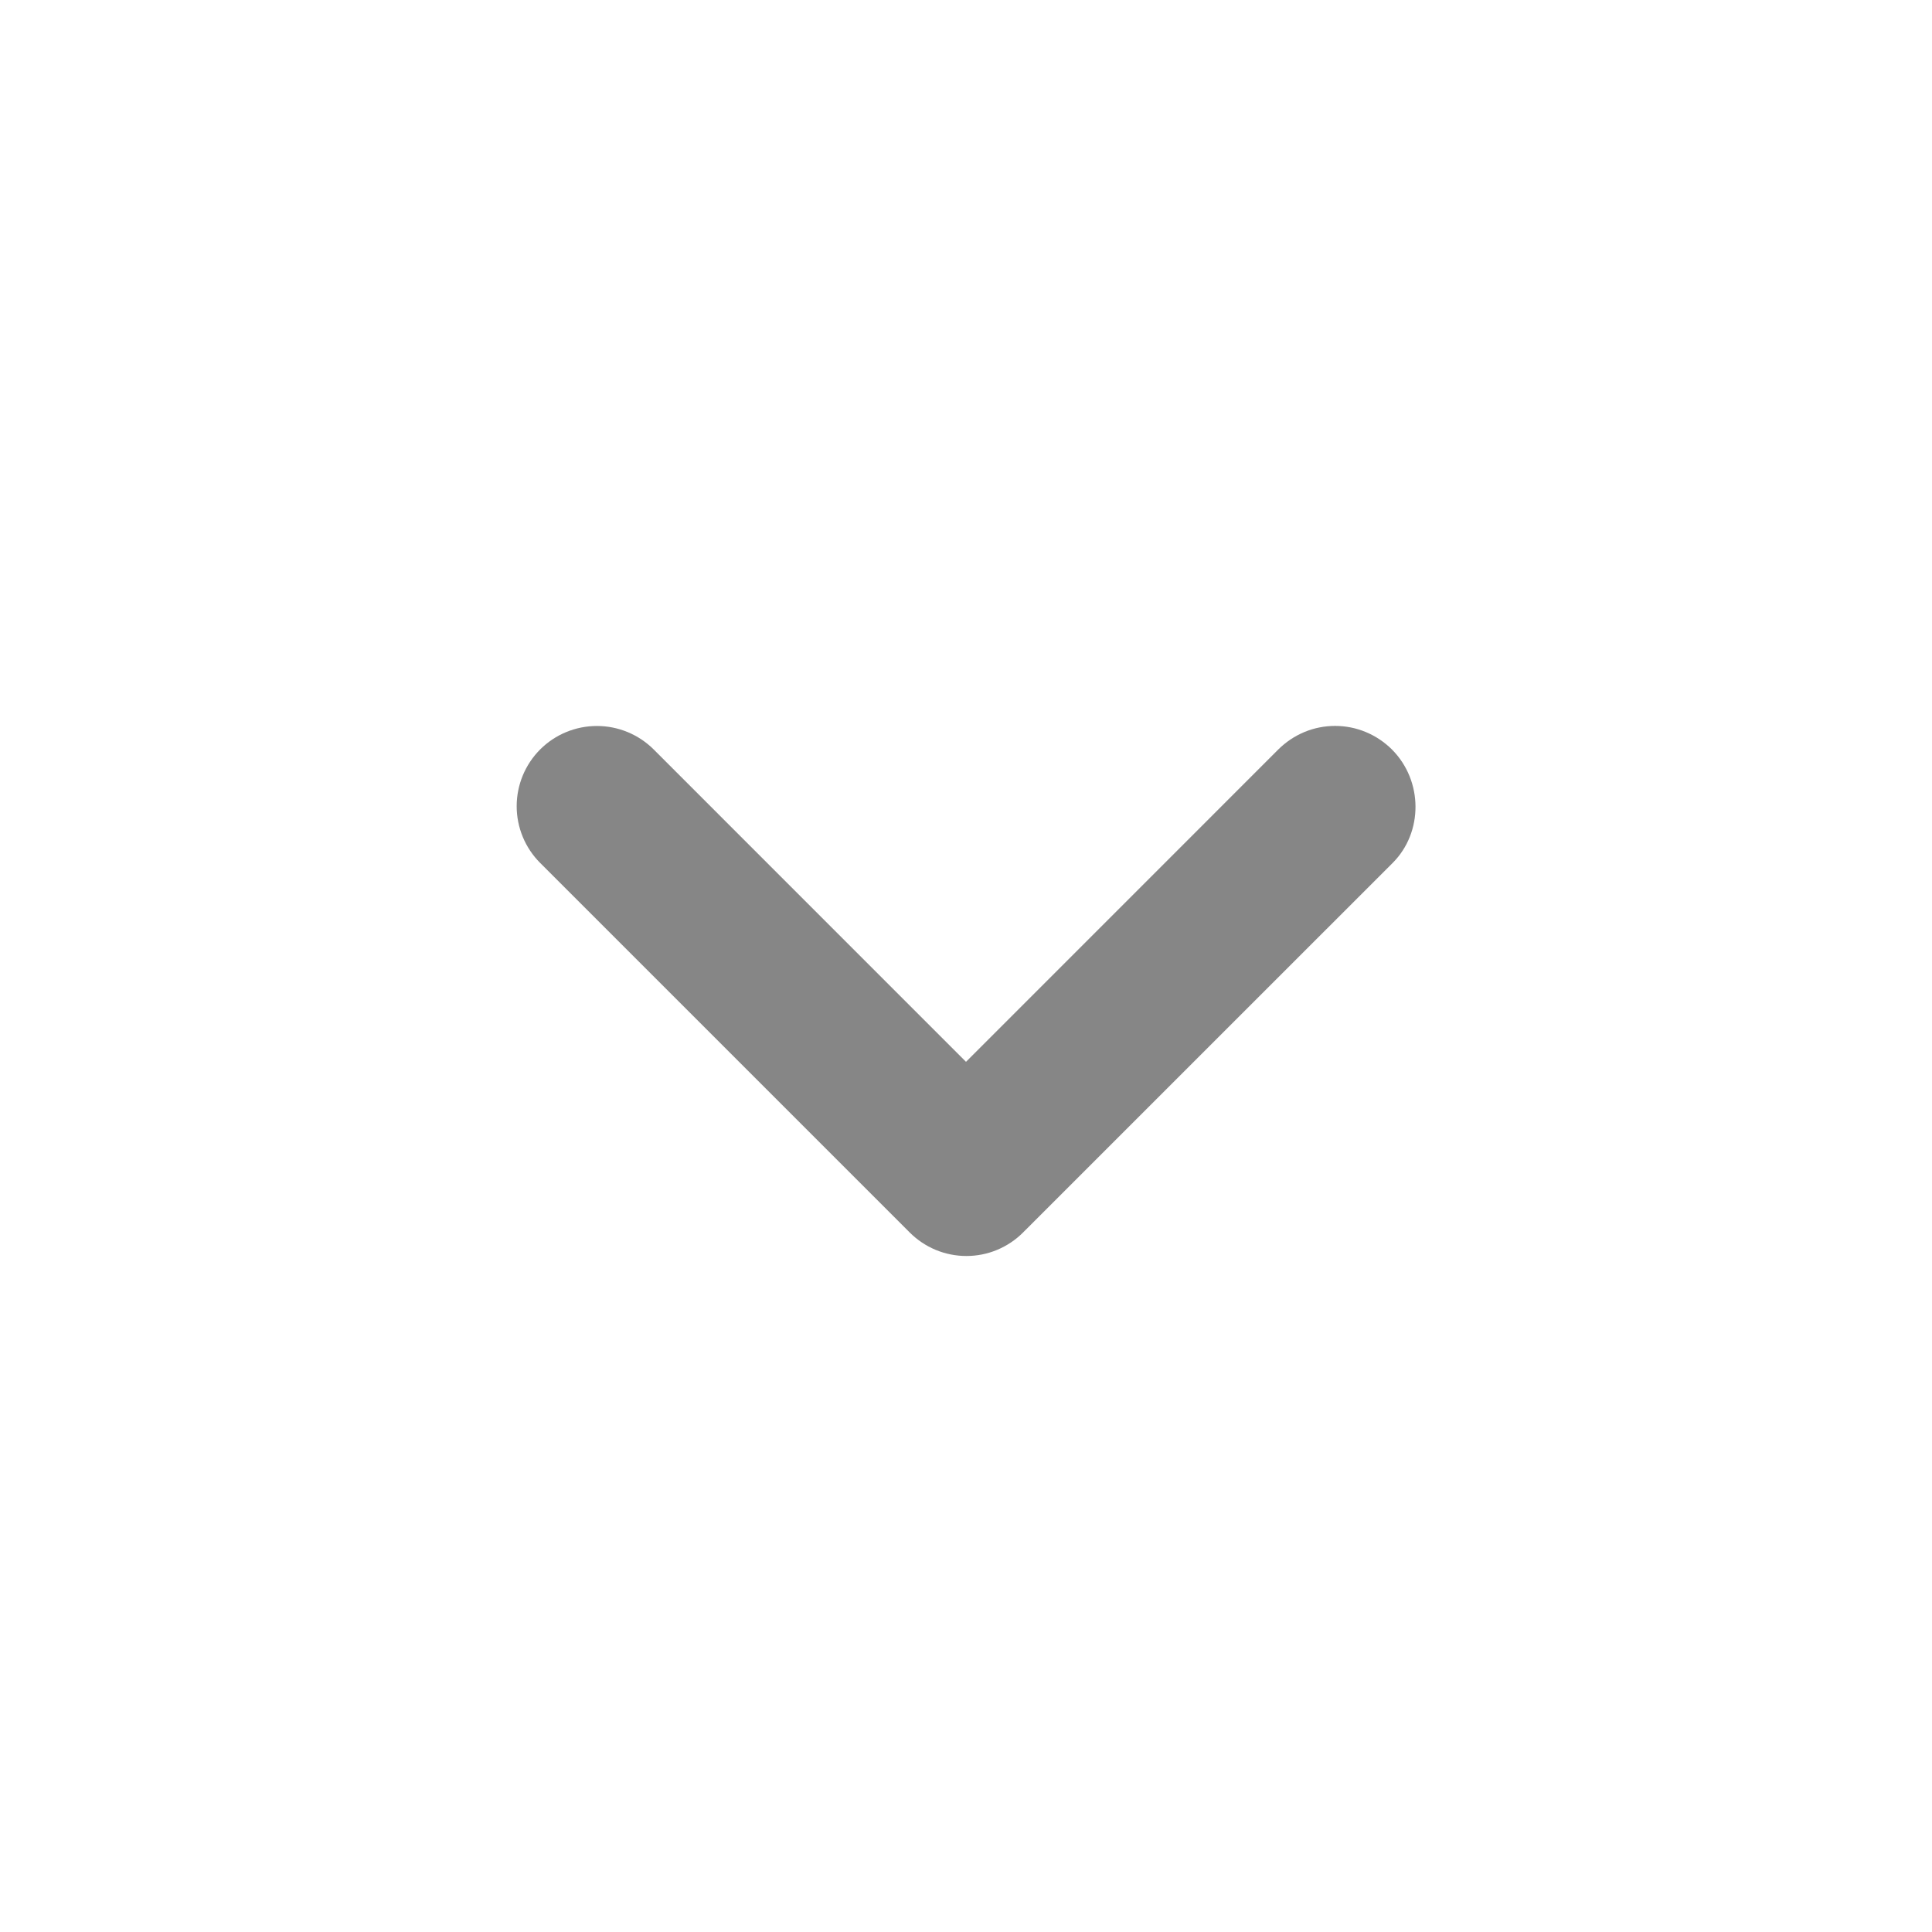 <svg width="30" height="30" viewBox="0 0 30 30" fill="none" xmlns="http://www.w3.org/2000/svg">
<path d="M21.613 11.637C21.497 11.522 21.36 11.43 21.208 11.367C21.057 11.304 20.895 11.272 20.731 11.272C20.568 11.272 20.405 11.304 20.254 11.367C20.103 11.43 19.966 11.522 19.85 11.637L15 16.488L10.15 11.637C9.916 11.404 9.599 11.273 9.269 11.273C8.938 11.273 8.621 11.404 8.388 11.637C8.154 11.871 8.023 12.188 8.023 12.519C8.023 12.849 8.154 13.166 8.388 13.4L14.125 19.137C14.241 19.253 14.378 19.345 14.529 19.408C14.681 19.471 14.843 19.503 15.006 19.503C15.17 19.503 15.332 19.471 15.483 19.408C15.634 19.345 15.772 19.253 15.887 19.137L21.625 13.4C22.1 12.925 22.1 12.125 21.613 11.637Z" fill="#868686"/>
</svg>
